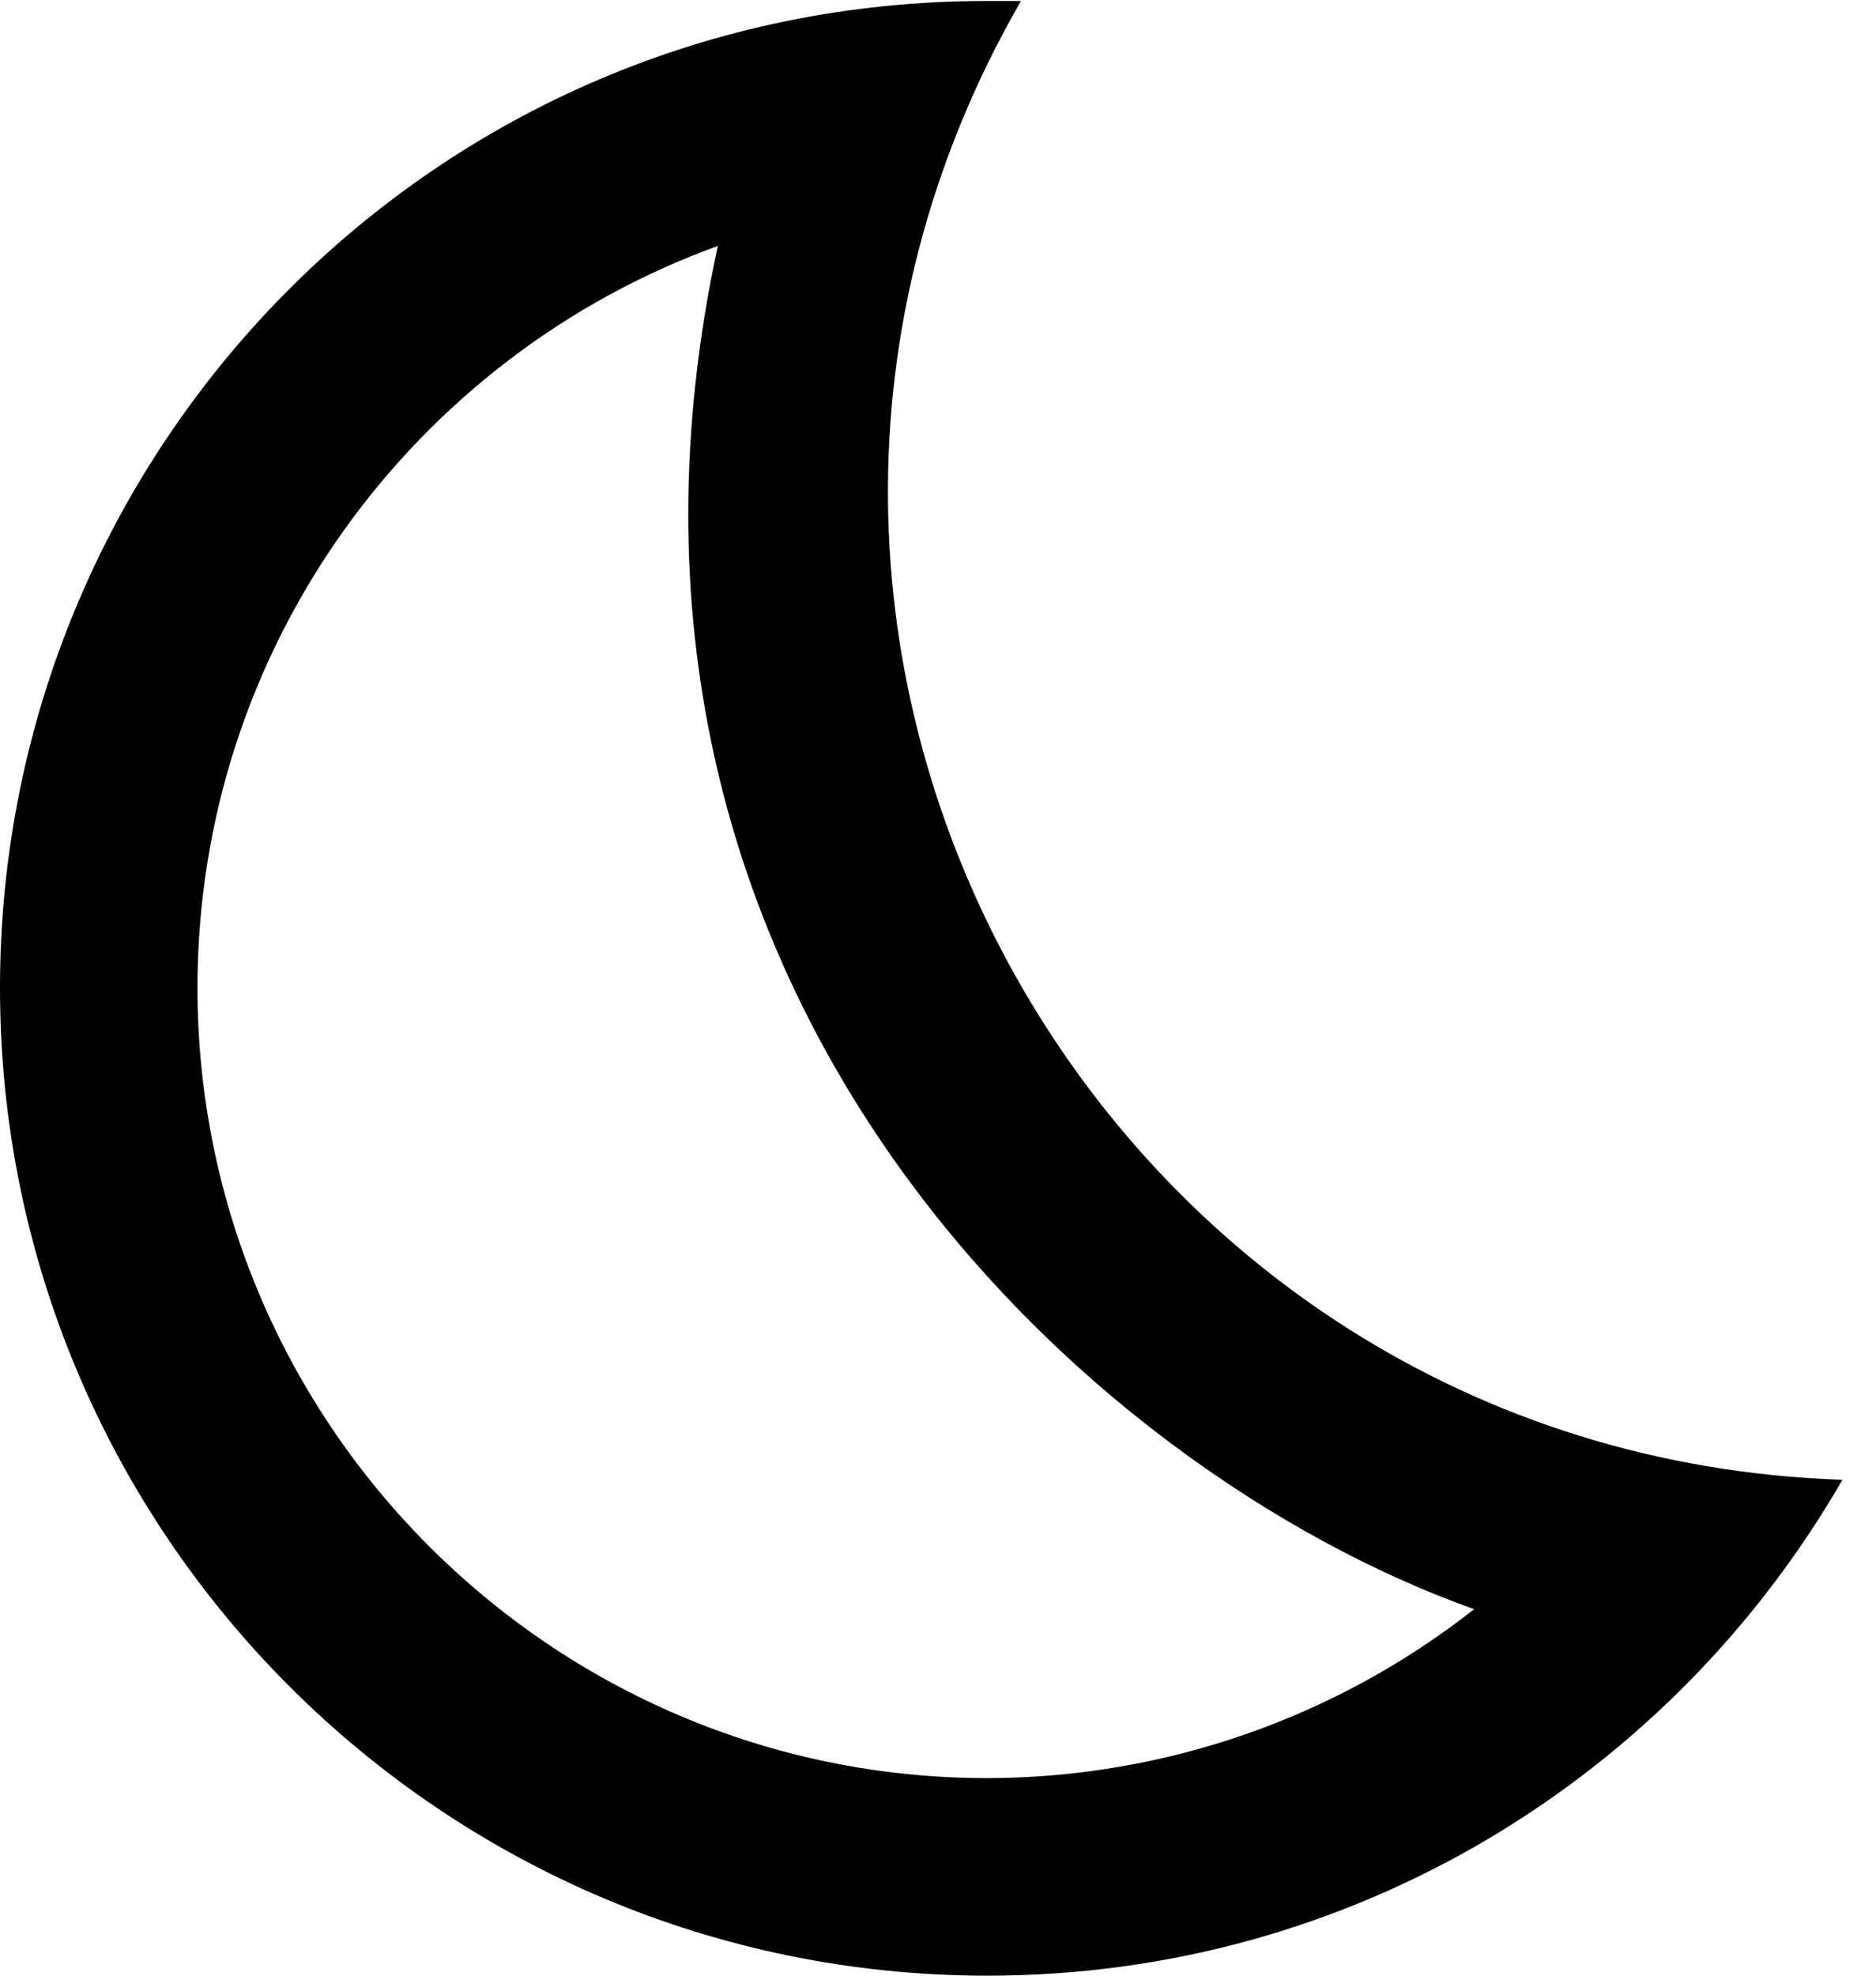 <svg width="19" height="20" viewBox="0 0 19 20" fill="none"
    xmlns="http://www.w3.org/2000/svg">
    <path d="M7.27 2.49C5.64 10.03 11.02 14.9 14.93 16.29C13.524 17.395 11.788 17.997 10 18C5.59 18 2 14.41 2 10C2 6.55 4.2 3.6 7.27 2.49ZM9.99 0.01C4.4 0.01 0 4.54 0 10C0 15.52 4.48 20 10 20C13.71 20 16.93 17.98 18.66 14.98C11.15 14.73 6.57 6.55 10.34 0.01H9.99Z" fill="currentColor"/>
</svg>
